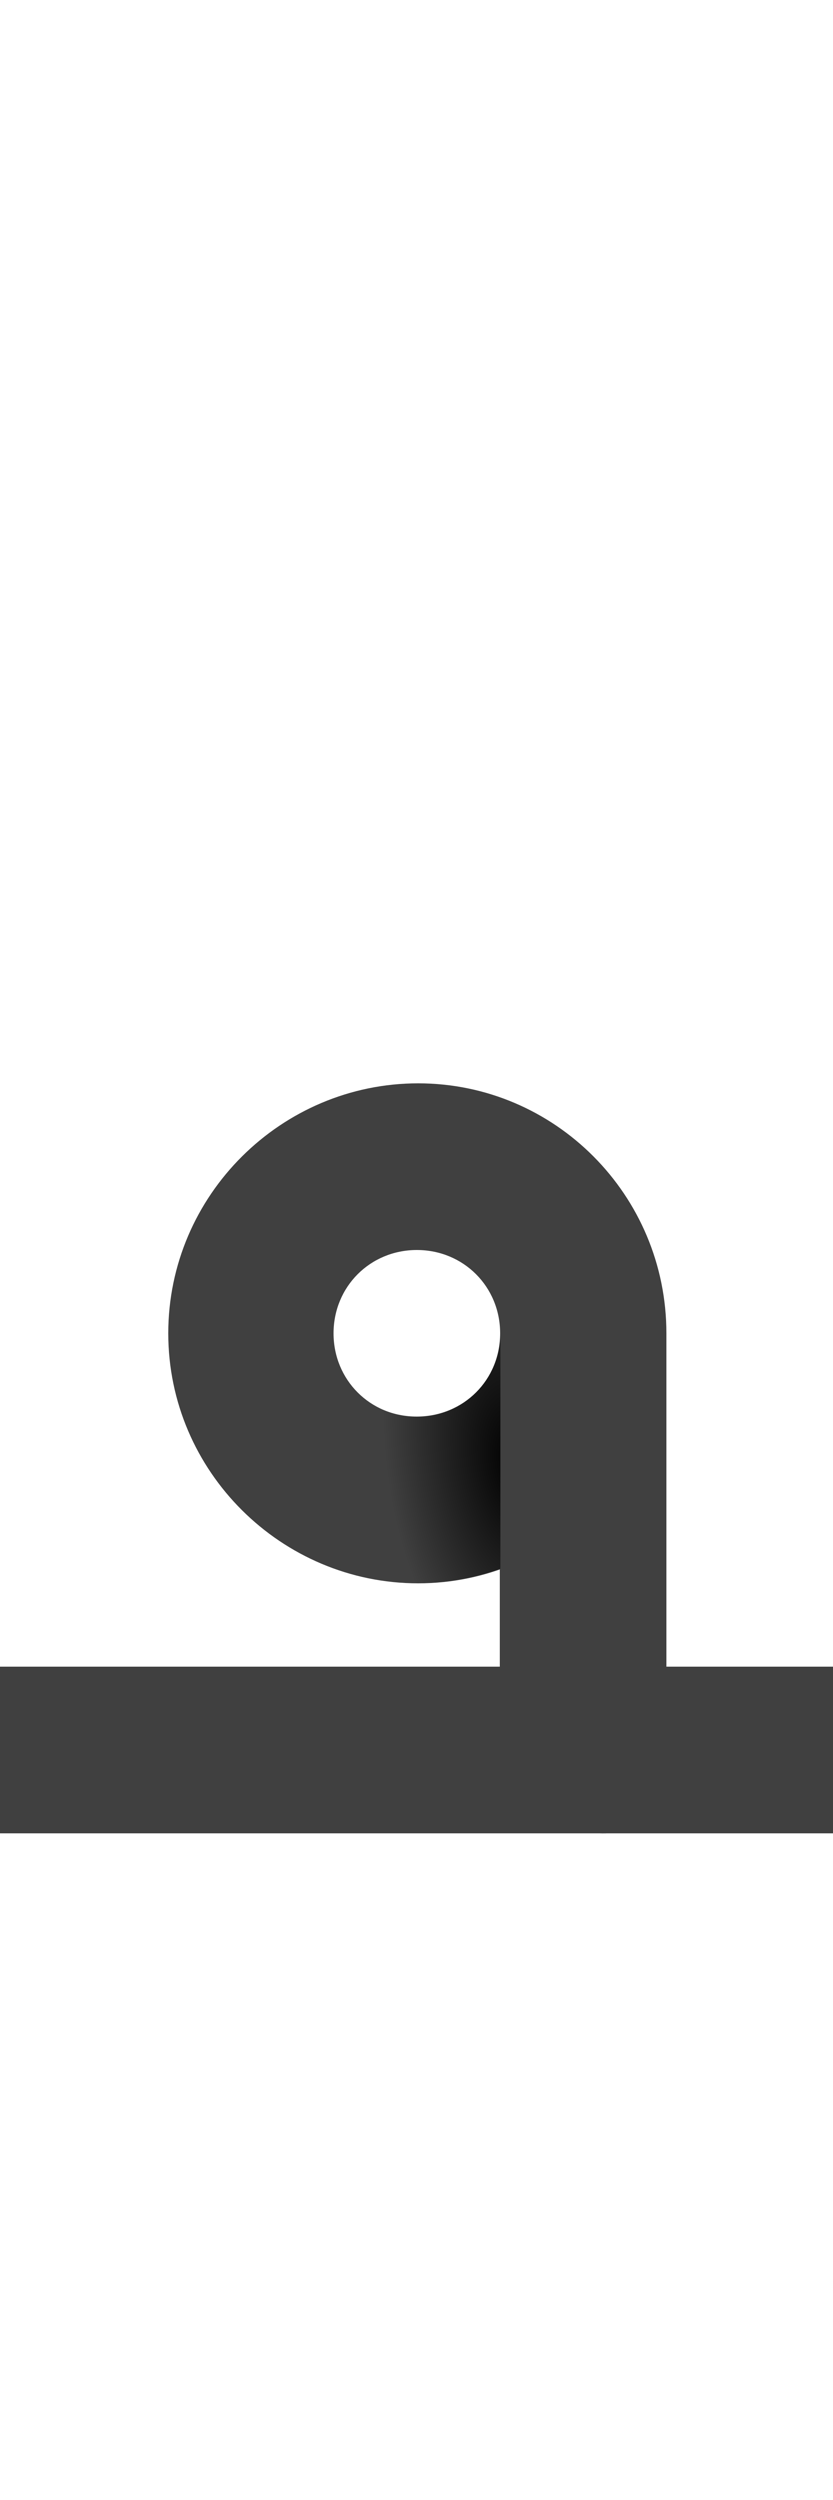 <?xml version="1.0" encoding="UTF-8" standalone="no"?>
<svg
   version="1.1"
   viewBox="0 0 500.0 1500.0"
   width="500.0"
   height="1500.0"
   id="svg1835"
   sodipodi:docname="fehDotless-ar.medi.svg"
   inkscape:version="1.1.1 (c3084ef, 2021-09-22)"
   xmlns:inkscape="http://www.inkscape.org/namespaces/inkscape"
   xmlns:sodipodi="http://sodipodi.sourceforge.net/DTD/sodipodi-0.dtd"
   xmlns:xlink="http://www.w3.org/1999/xlink"
   xmlns="http://www.w3.org/2000/svg"
   xmlns:svg="http://www.w3.org/2000/svg">
  <defs
     id="defs1837">
    <radialGradient
       inkscape:collect="always"
       xlink:href="#linearGradient2021"
       id="radialGradient2511"
       cx="167.868"
       cy="58.427"
       fx="167.868"
       fy="58.427"
       r="81.391"
       gradientTransform="matrix(-0.96,-0.281,0.321,-1.095,310.251,210.383)"
       gradientUnits="userSpaceOnUse" />
    <linearGradient
       inkscape:collect="always"
       id="linearGradient2021">
      <stop
         style="stop-color:#000000;stop-opacity:1;"
         offset="0"
         id="stop2017" />
      <stop
         style="stop-color:#000000;stop-opacity:0;"
         offset="1"
         id="stop2019" />
    </linearGradient>
    <clipPath
       clipPathUnits="userSpaceOnUse"
       id="clipPath2011">
      <path
         d="M 82.218,181.731 245,182.609 244.951,100 H 82.218 Z"
         id="path2013"
         style="opacity:1;mix-blend-mode:darken;fill:url(#linearGradient2015);fill-opacity:1;stroke-width:1.284"
         sodipodi:nodetypes="ccccc" />
    </clipPath>
    <radialGradient
       inkscape:collect="always"
       xlink:href="#linearGradient2021"
       id="radialGradient2532"
       gradientUnits="userSpaceOnUse"
       gradientTransform="matrix(-1.833,-0.268,0.138,-0.942,468.47,199.959)"
       cx="169.948"
       cy="67.633"
       fx="169.948"
       fy="67.633"
       r="81.391" />
  </defs>
  <sodipodi:namedview
     objecttolerance="1"
     gridtolerance="1"
     guidetolerance="1"
     id="namedview1829"
     pagecolor="#ffffff"
     bordercolor="#cccccc"
     borderopacity="1"
     inkscape:pageshadow="0"
     inkscape:pageopacity="1"
     inkscape:pagecheckerboard="0"
     showgrid="false"
     inkscape:current-layer="svg1835">
    <sodipodi:guide
       position="0,400"
       orientation="0,-1"
       id="guide1827" />
  </sodipodi:namedview>
  <g
     transform="matrix(1,0,0,-1,0,1100)"
     id="g1808"
     style="fill:#404040">
    <path
       id="path1806"
       d="m -20,0 h 380 c 0,0 40,-2 40,23 V 300 L 300,228 V 100 H -20 Z m 271,150 c 82,0 149,67 149,150 0,83 -67,150 -149,150 -82,0 -150,-67 -150,-150 0,-83 68,-150 150,-150 z m -0.793,100 c -28,0 -50,22 -50,50 0,28 22,50 50,50 28,0 50,-22 50,-50 0,-28 -22,-50 -50,-50 z M 340,0 H 520 V 100 H 340 Z" />
  </g>
  <path
     d="M 250,1250 Z"
     id="path1864" />
  <path
     d="M 250,500 Z"
     id="path1862" />
  <path
     d="M 250,500 Z"
     id="path1860" />
  <g
     transform="matrix(0,-1,-1,0,400.355,1043.841)"
     id="g1655"
     style="mix-blend-mode:darken;fill:url(#radialGradient2511);fill-opacity:1"
     clip-path="url(#clipPath2011)">
    <path
       d="M -20,0 H 245 L 180,100 H -20 Z m 264,0 c 82,0 149,67 149,150 0,83 -67,150 -149,150 C 162,300 94,233 94,150 94,67 162,0 244,0 Z m 0,100 c -28,0 -50,22 -50,50 0,28 22,50 50,50 28,0 50,-22 50,-50 0,-28 -22,-50 -50,-50 z"
       id="path1653"
       style="fill:url(#radialGradient2532);fill-opacity:1" />
  </g>
</svg>
